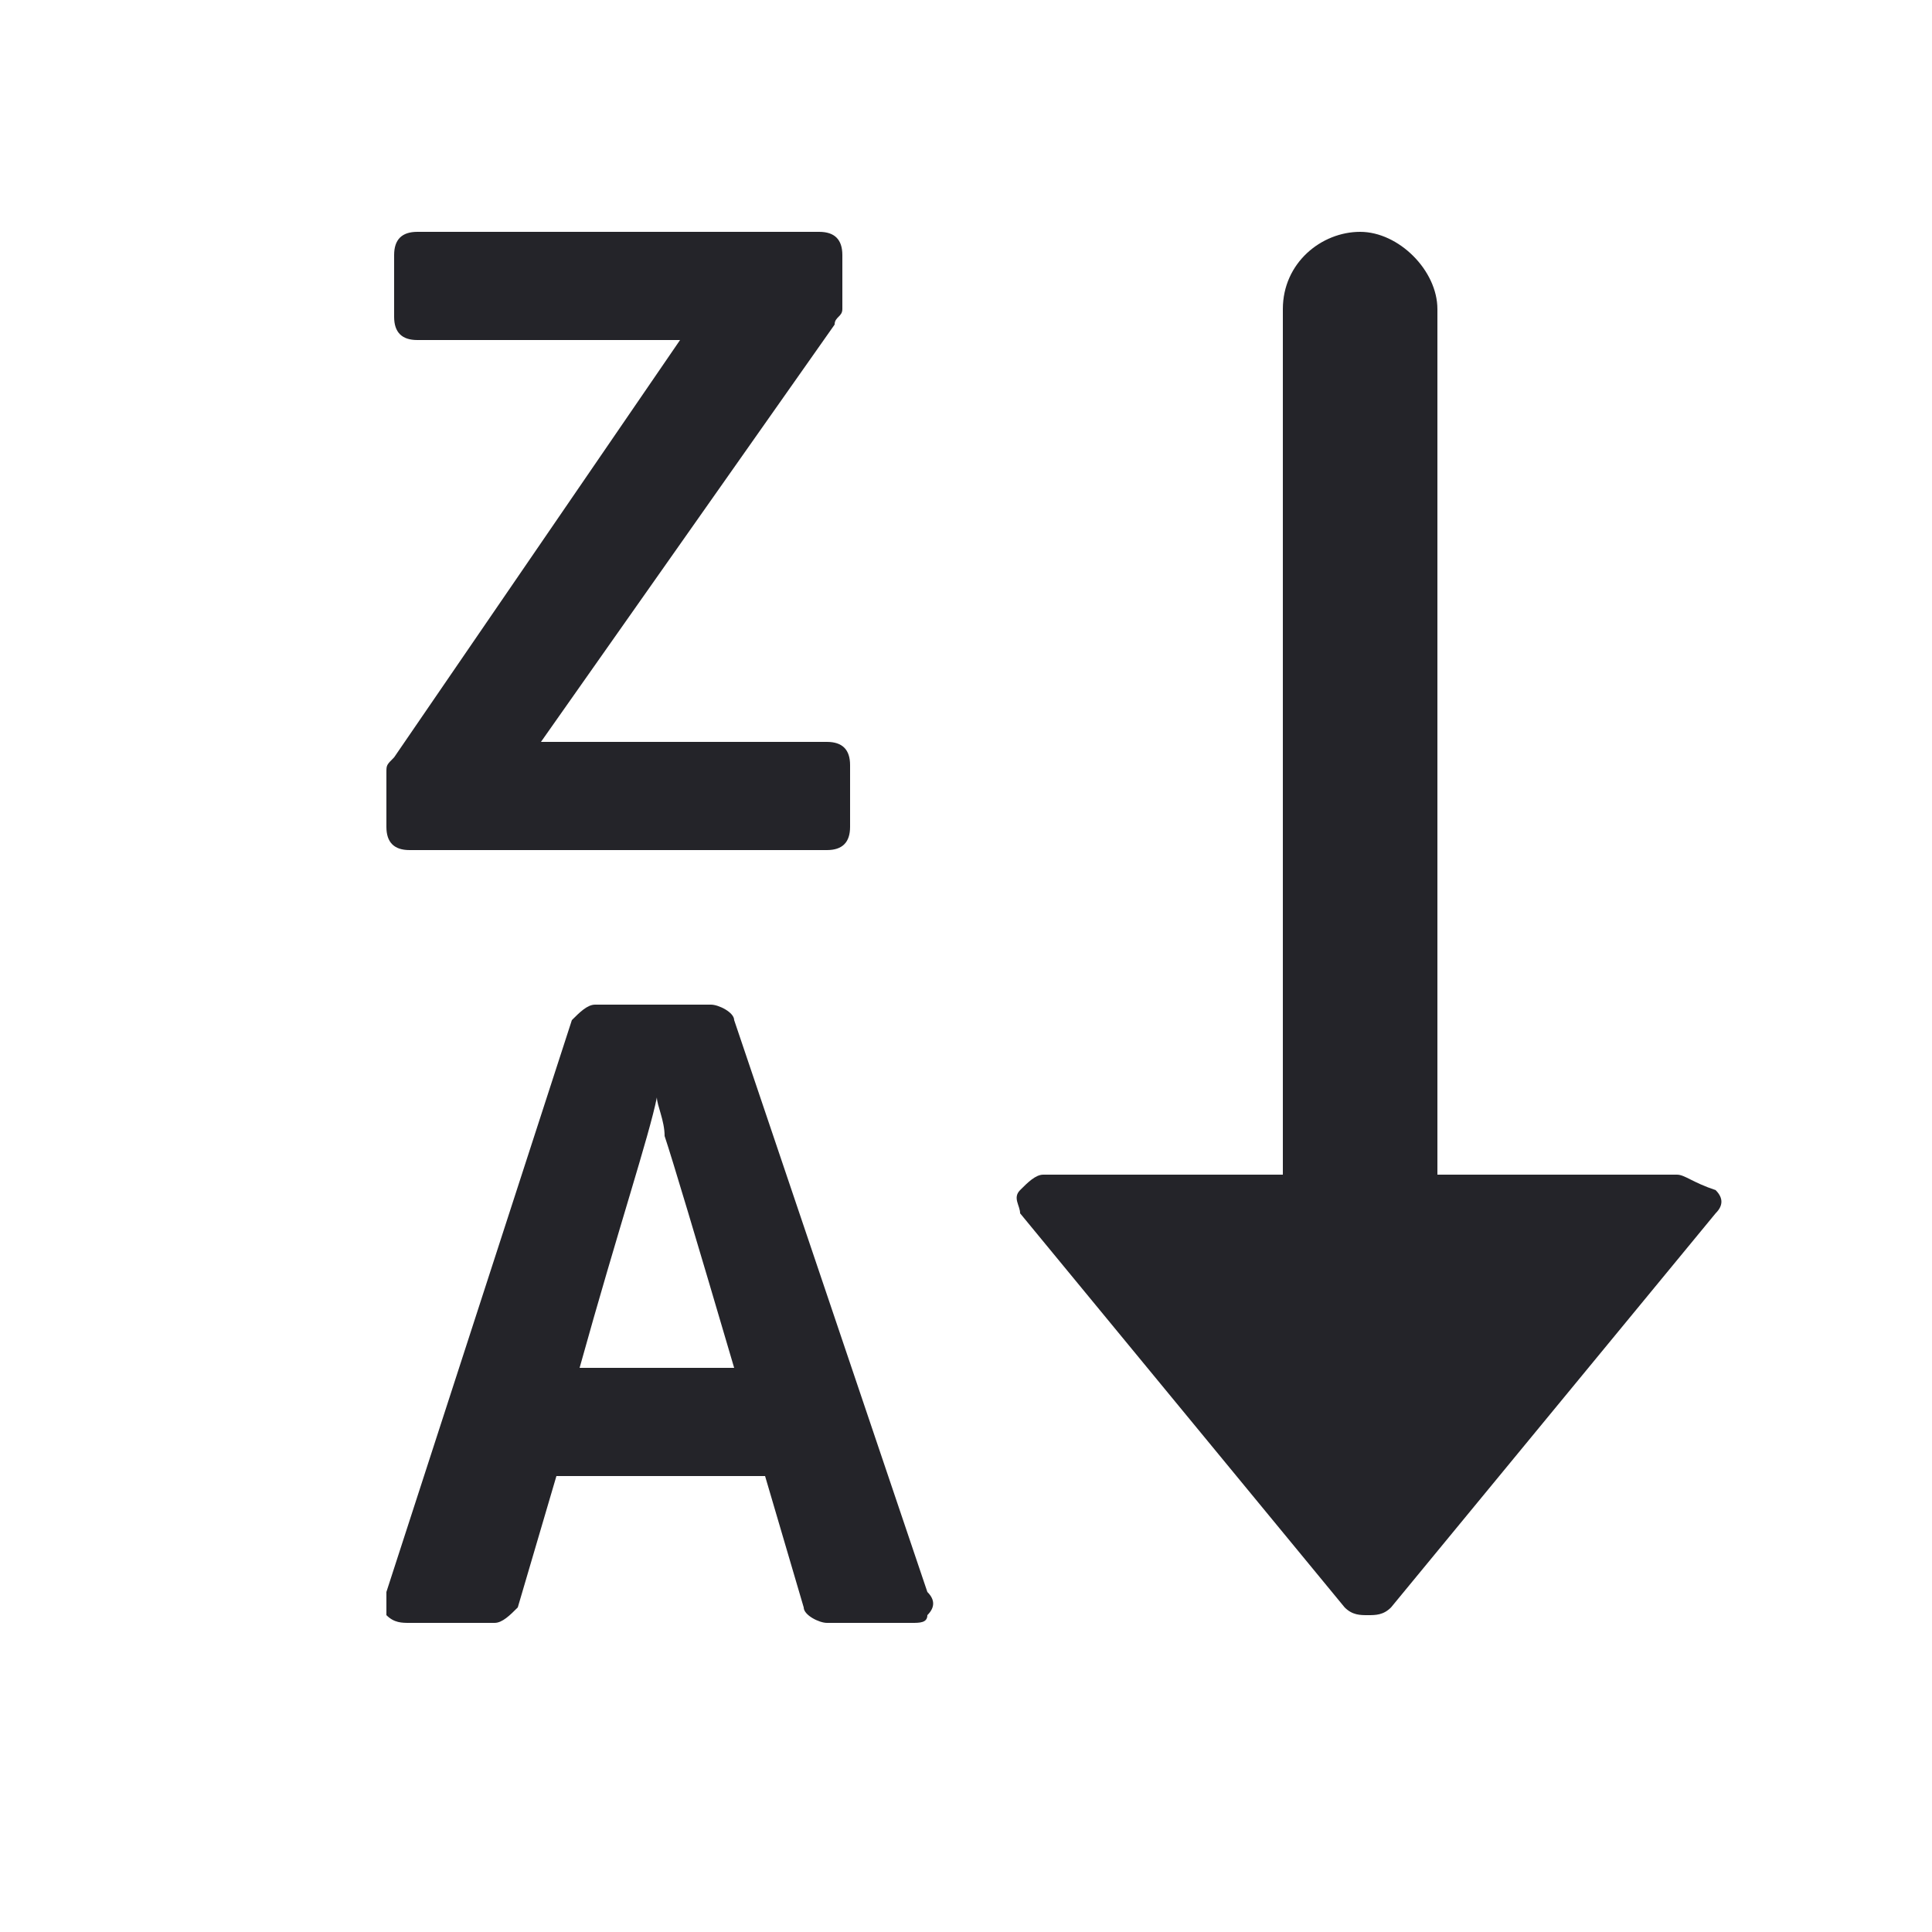 <?xml version="1.0" encoding="utf-8"?>
<!-- Generator: Adobe Illustrator 25.4.1, SVG Export Plug-In . SVG Version: 6.00 Build 0)  -->
<svg xmlns="http://www.w3.org/2000/svg" width="25" height="25" viewBox="0 0 25 25">
	 viewBox="0 0 25 25" style="enable-background:new 0 0 25 25;" xml:space="preserve">
<style type="text/css">
	.st0{fill:#242429;}
</style>
<g>
	<g>
		<path class="st0" d="M21.7,15.2h-3.1V4c0-0.5-0.5-1-1-1s-1,0.4-1,1v11.2h-3.1c-0.1,0-0.2,0.1-0.3,0.2c-0.1,0.1,0,0.2,0,0.3
			l4.2,5.1c0.1,0.1,0.2,0.1,0.3,0.1c0.1,0,0.2,0,0.3-0.1l4.2-5.1c0.1-0.1,0.1-0.2,0-0.3C21.9,15.3,21.8,15.2,21.7,15.2L21.7,15.2z
			 M9.5,13.2c0-0.1-0.2-0.2-0.3-0.2H7.7c-0.1,0-0.2,0.1-0.3,0.2L5,20.6c0,0.1,0,0.2,0,0.3C5.1,21,5.2,21,5.3,21h1.1
			c0.1,0,0.2-0.1,0.3-0.2l0.5-1.7h2.7l0.5,1.7c0,0.1,0.2,0.2,0.3,0.2h1.1c0.1,0,0.2,0,0.2-0.1c0.1-0.1,0.1-0.2,0-0.3L9.5,13.2z
			 M7.5,17.7c0.5-1.8,0.9-3,1-3.5c0,0.1,0.1,0.3,0.1,0.5C8.7,15,9,16,9.5,17.7H7.5L7.5,17.7z M10.7,9.6H7l3.8-5.4
			c0-0.1,0.1-0.1,0.1-0.2V3.3c0-0.2-0.1-0.3-0.3-0.3H5.4C5.2,3,5.1,3.1,5.1,3.3v0.8c0,0.2,0.1,0.3,0.3,0.3h3.4L5.1,9.8
			C5,9.9,5,9.9,5,10v0.7C5,10.9,5.1,11,5.3,11h5.4c0.2,0,0.3-0.1,0.3-0.3V9.9C11,9.7,10.9,9.6,10.7,9.6z"/>
	</g>
</g>
</svg>
